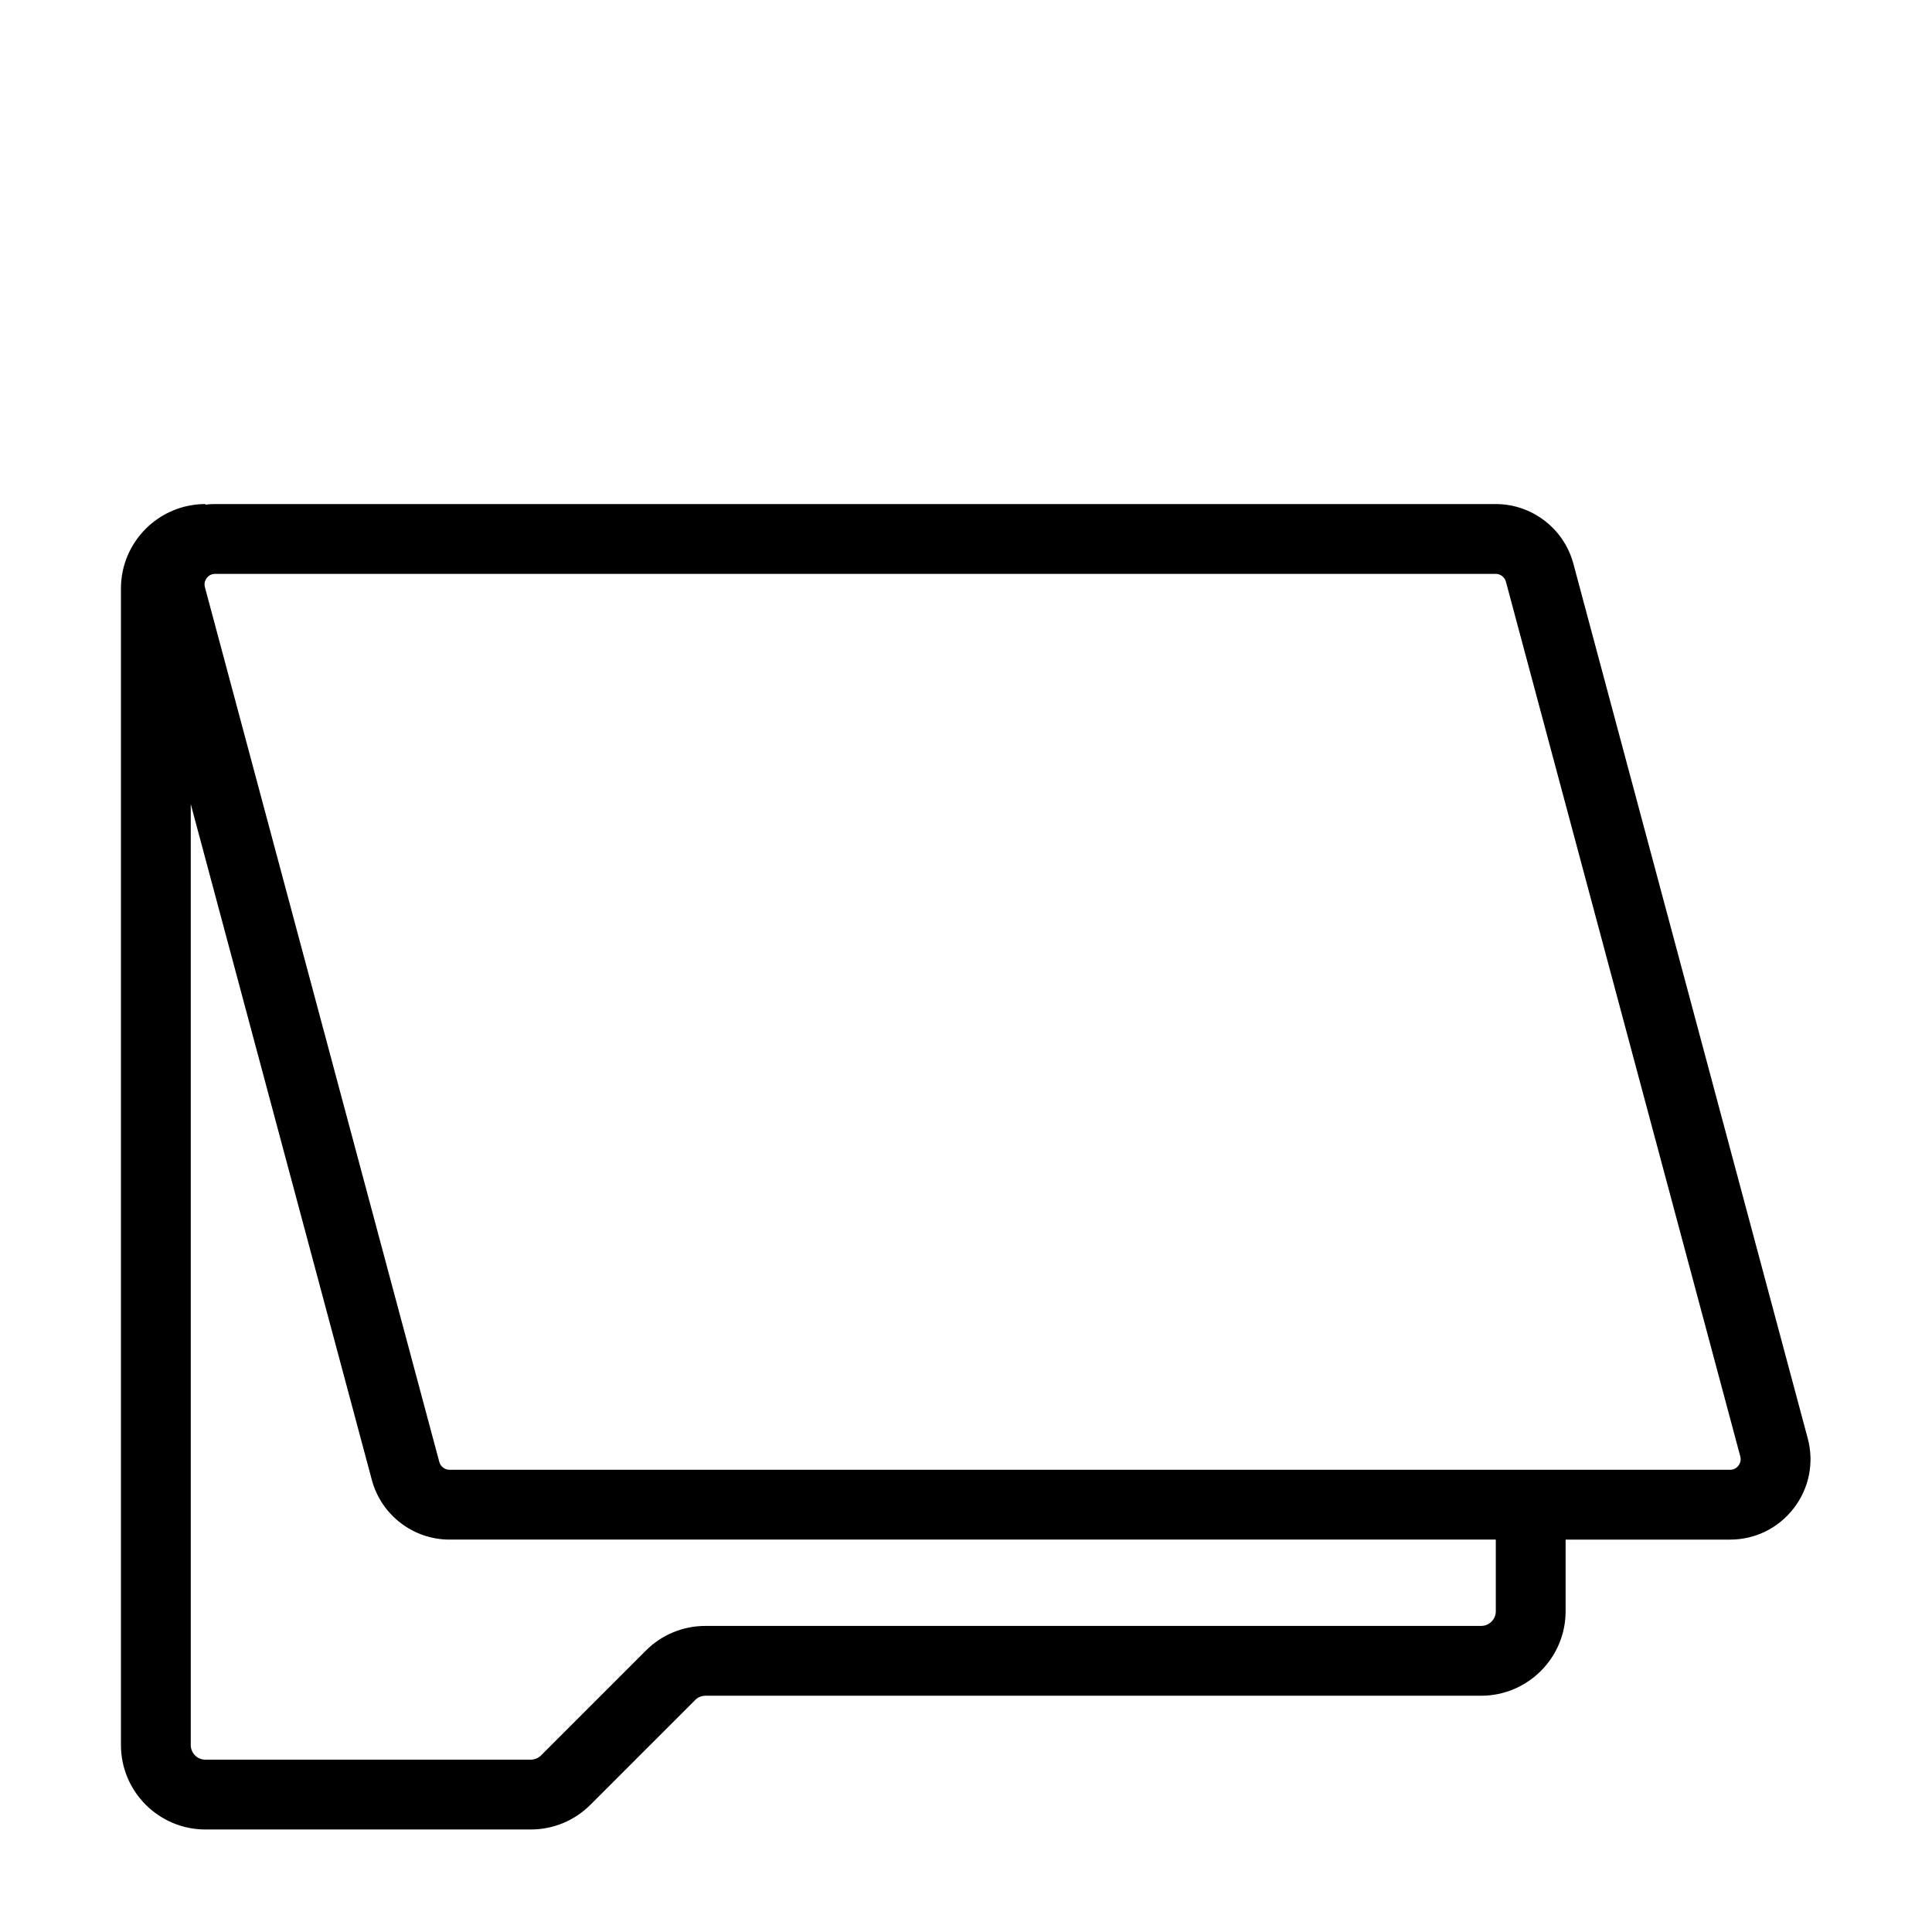 <?xml version="1.0" standalone="no"?><!DOCTYPE svg PUBLIC "-//W3C//DTD SVG 1.1//EN" "http://www.w3.org/Graphics/SVG/1.1/DTD/svg11.dtd"><svg t="1500883072729" class="icon" style="" viewBox="0 0 1024 1024" version="1.1" xmlns="http://www.w3.org/2000/svg" p-id="127951" xmlns:xlink="http://www.w3.org/1999/xlink" width="200" height="200"><defs><style type="text/css"></style></defs><path d="M958.13 762.342l-124.217-463.586c-4.986-18.607-21.922-31.602-41.186-31.602h-678.668c-1.75 0-3.482 0.111-5.189 0.316v-0.316c-24.685 0-44.768 20.084-44.768 44.769v612.973c0 24.685 20.083 44.769 44.768 44.769h172.413c11.959 0 23.201-4.658 31.657-13.114l55.509-55.509c1.466-1.466 3.417-2.274 5.492-2.274h411.099c24.685 0 44.769-20.083 44.769-44.768v-37.983h87.136c13.362 0 25.691-6.079 33.827-16.681 8.135-10.603 10.817-24.085 7.359-36.995zM101.102 924.898v-498.713l95.987 358.231c4.986 18.608 21.922 31.603 41.186 31.603h554.532v37.983c0 4.283-3.485 7.768-7.768 7.768h-411.099c-11.957 0-23.199 4.656-31.656 13.111l-55.51 55.51c-1.466 1.467-3.417 2.275-5.492 2.275h-172.414c-4.283 0-7.768-3.484-7.768-7.767zM921.416 776.811c-0.632 0.824-2.053 2.206-4.471 2.206h-678.668c-2.546 0-4.785-1.718-5.444-4.178l-124.217-463.585c-0.626-2.337 0.34-4.066 0.972-4.891 0.631-0.823 2.053-2.206 4.471-2.206h678.668c2.546 0 4.785 1.718 5.444 4.178l124.218 463.586c0.626 2.336-0.341 4.066-0.972 4.89z" p-id="127952"></path></svg>